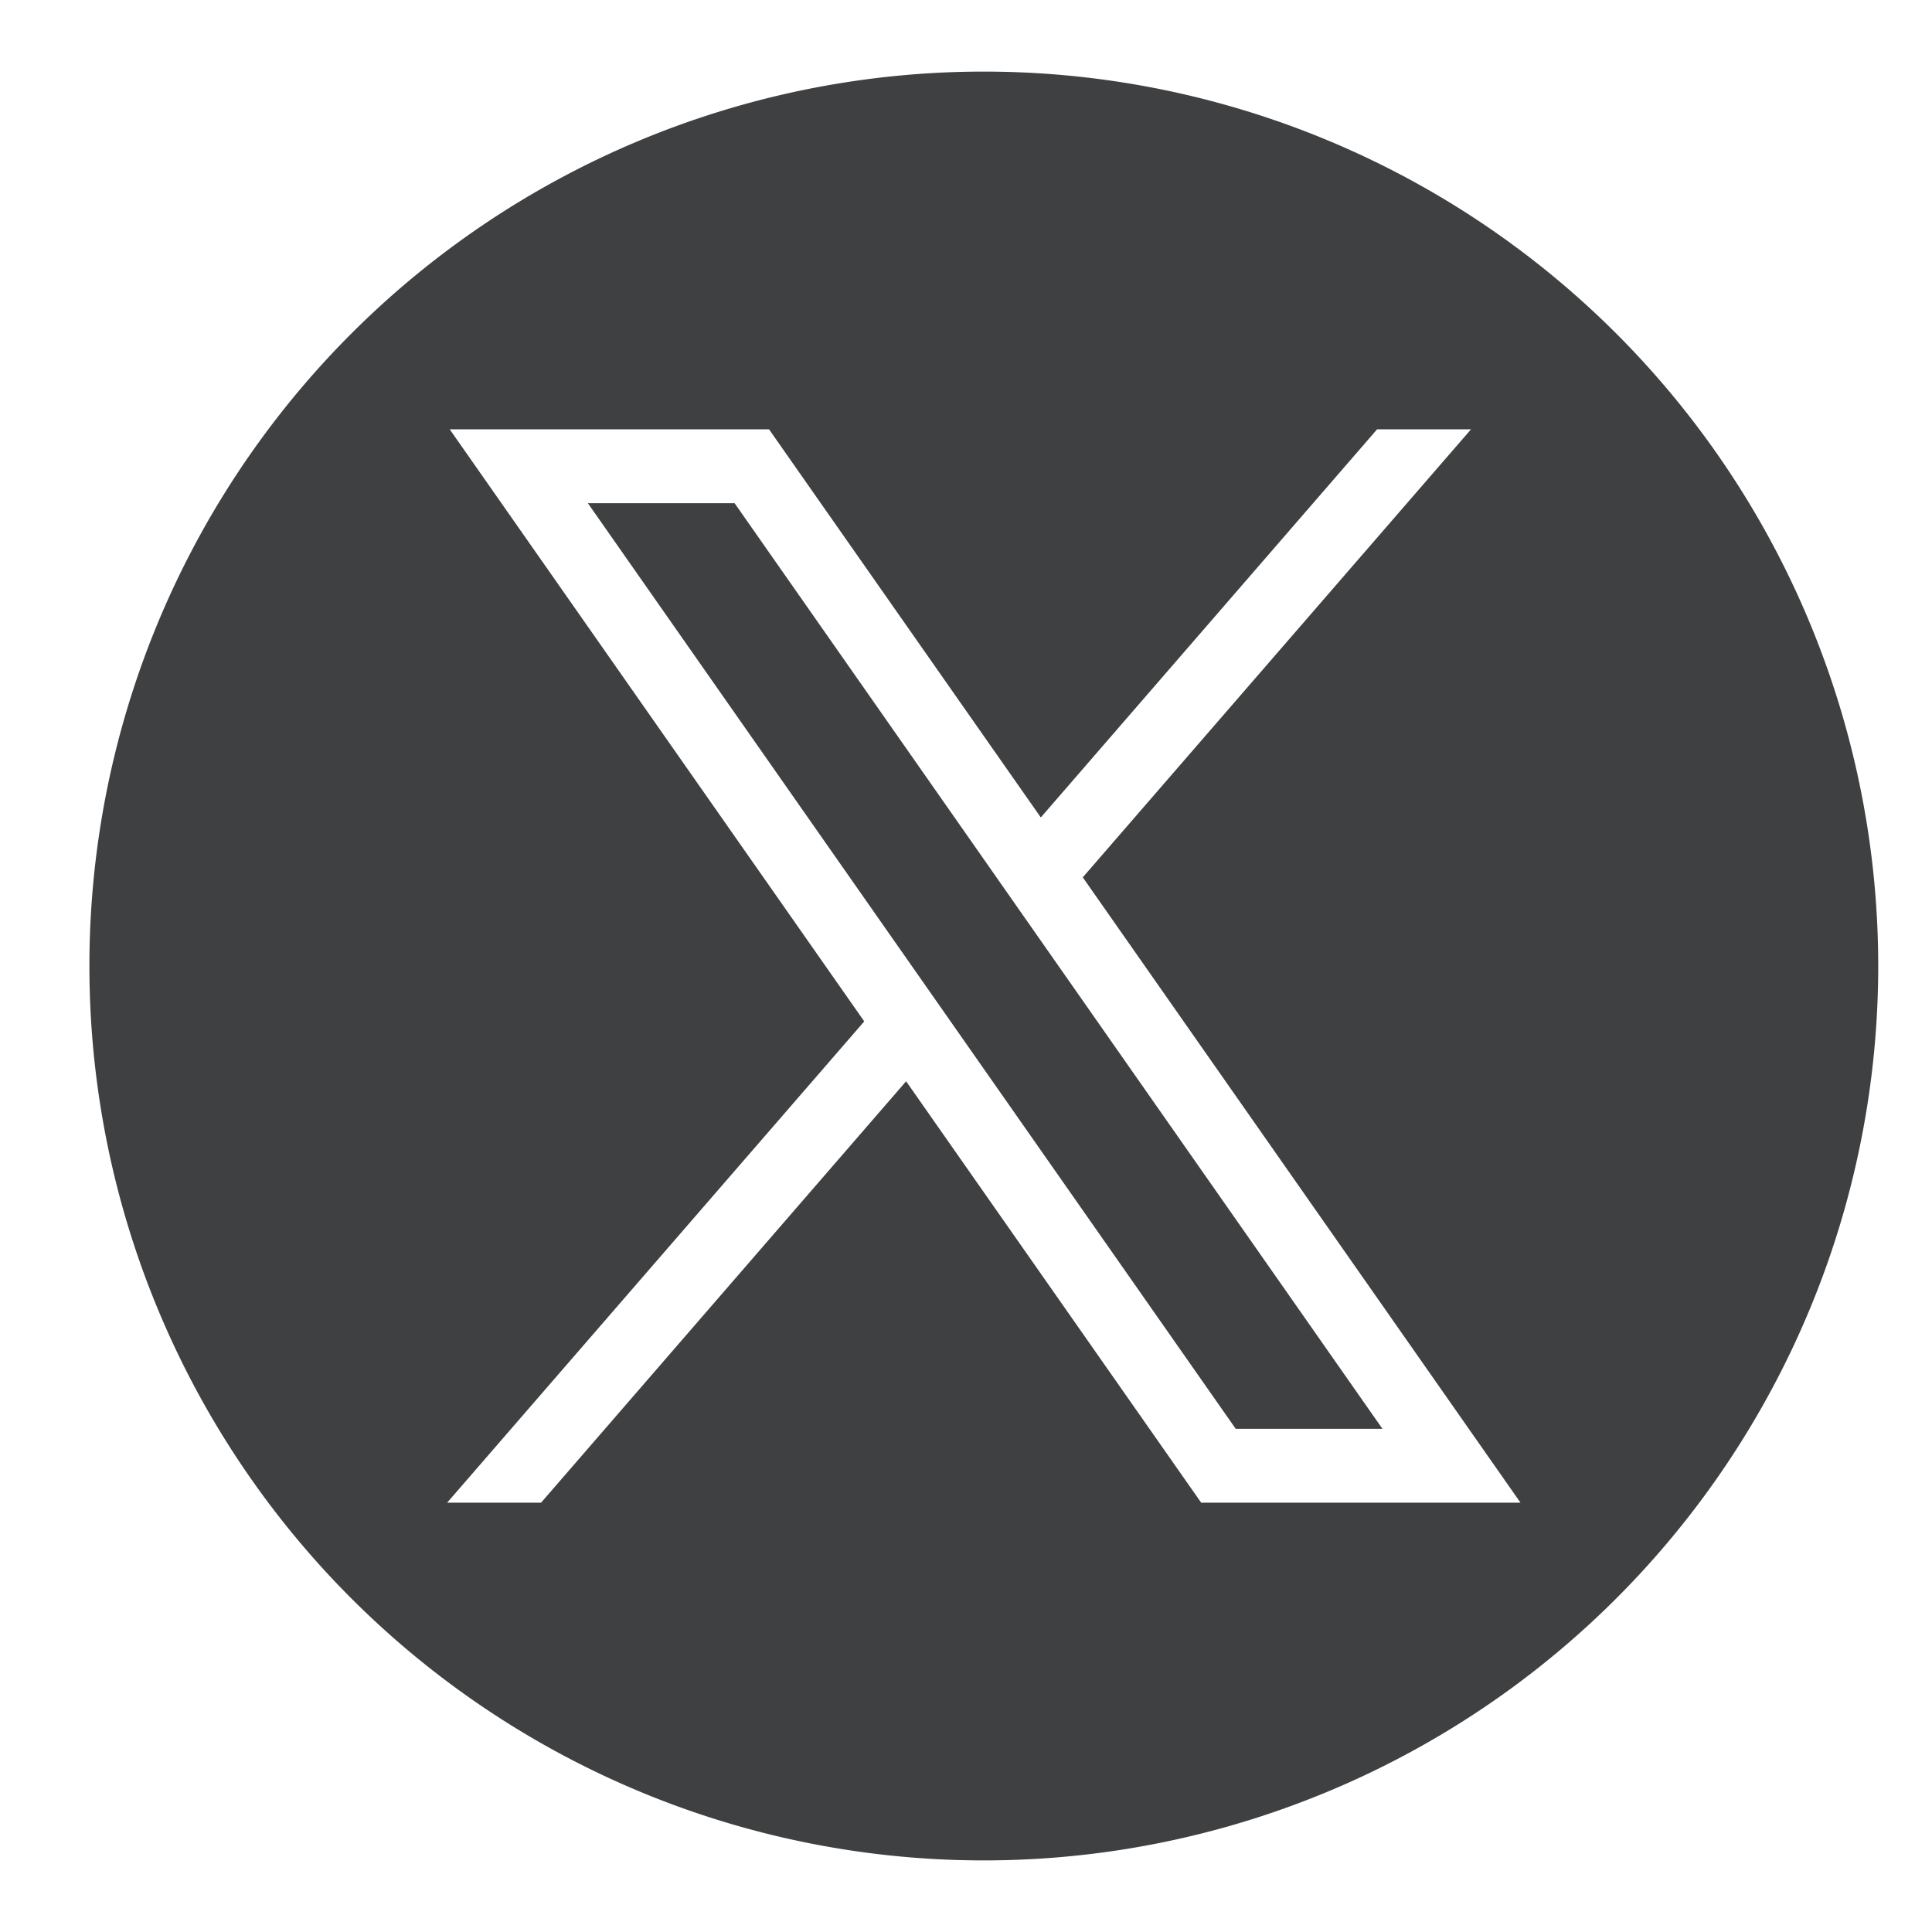 <svg xmlns="http://www.w3.org/2000/svg" fill="none" viewBox="0 0 18 18">
  <path fill="#101112" fill-opacity=".8" fill-rule="evenodd" d="M9.166.667a8.333 8.333 0 1 0 0 16.666 8.333 8.333 0 0 0 0-16.666M8.052 9.516 4.19 4h2.975l2.532 3.616L12.83 4h.875l-3.617 4.174L14.166 14h-2.975l-2.749-3.926L5.041 14h-.875zM6.844 4.688H5.477l6.036 8.624h1.367z" clip-rule="evenodd"/>
</svg>
